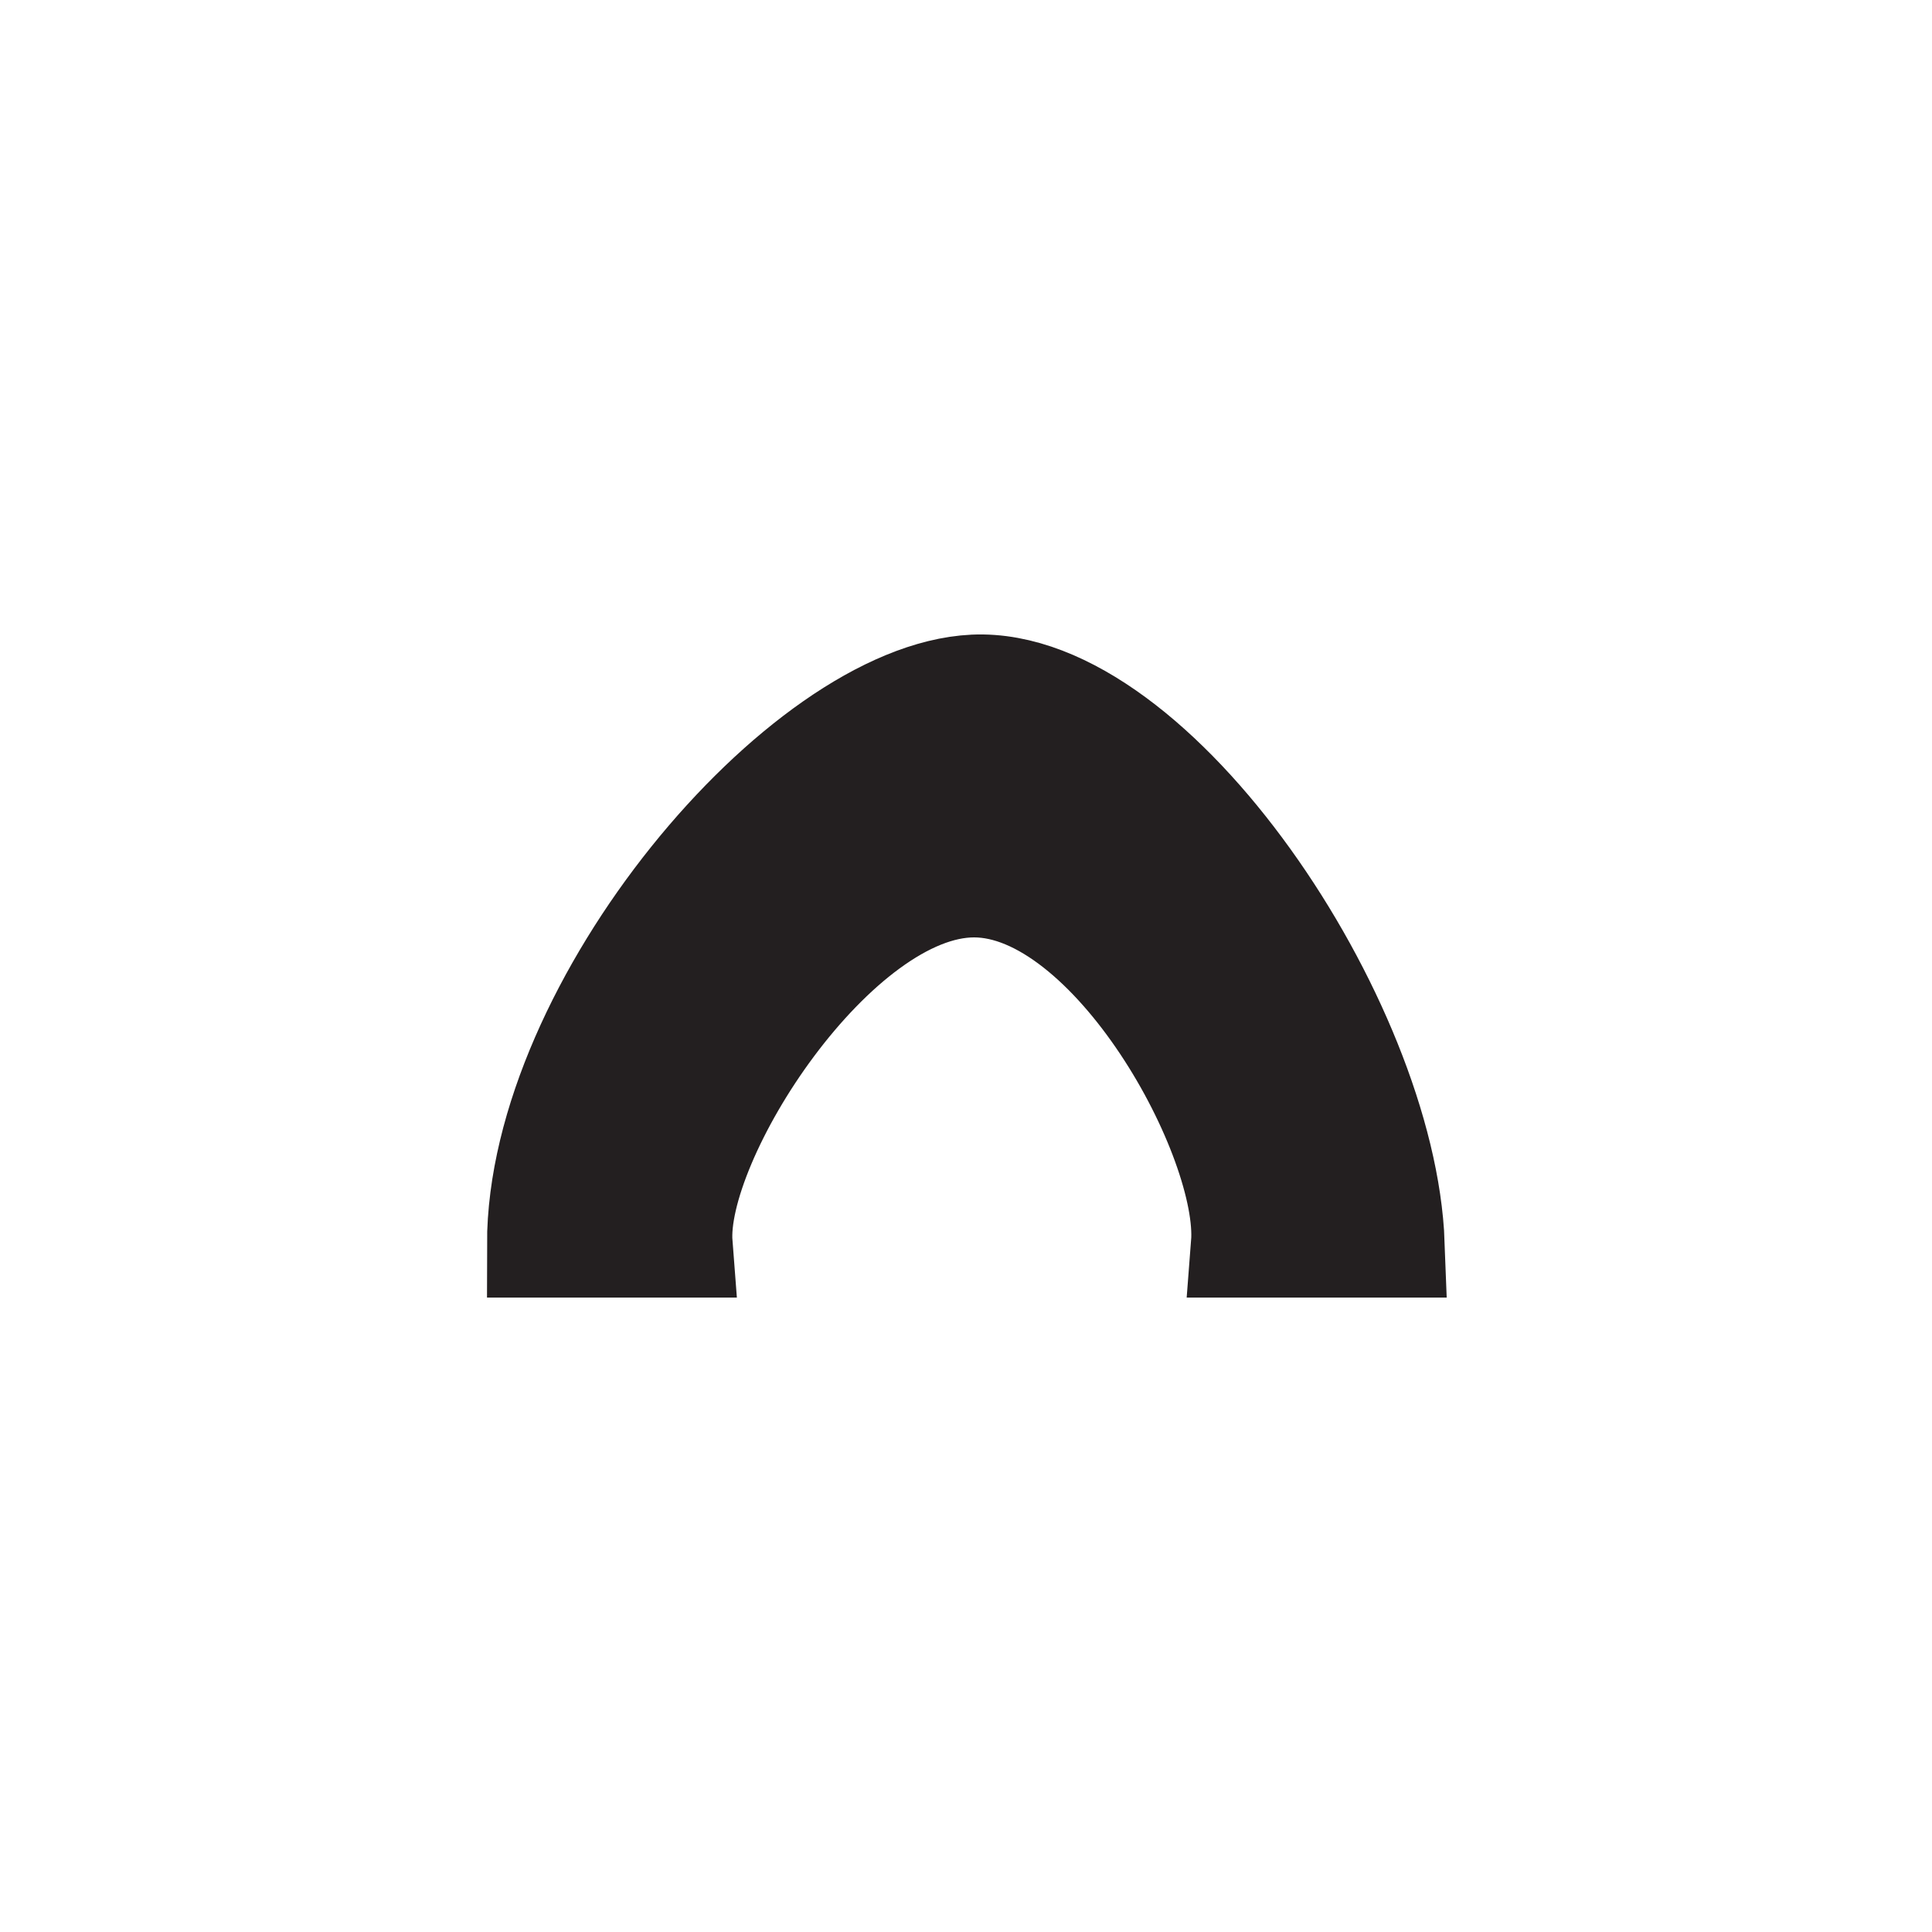 <?xml version="1.0" encoding="UTF-8" standalone="no"?>
<!-- Created with Inkscape (http://www.inkscape.org/) -->

<svg
   xmlns:dc="http://purl.org/dc/elements/1.1/"
   xmlns:cc="http://creativecommons.org/ns#"
   xmlns:rdf="http://www.w3.org/1999/02/22-rdf-syntax-ns#"
   xmlns:svg="http://www.w3.org/2000/svg"
   xmlns="http://www.w3.org/2000/svg"
   xmlns:inkscape="http://www.inkscape.org/namespaces/inkscape"
   version="1.1"
   width="8.363"
   height="8.363"
   id="svg2"
   xml:space="preserve"><defs
     id="defs6"><clipPath
       id="clipPath18"><path
         d="m 0,0 66.898,0 0,66.898 -66.898,0"
         inkscape:connector-curvature="0"
         id="path20" /></clipPath></defs><g
     transform="matrix(1.25,0,0,-1.25,0,8.363)"
     id="g10"><g
       transform="scale(0.1,0.1)"
       id="g12"><g
         id="g14"><g
           clip-path="url(#clipPath18)"
           id="g16"><path
             d="m 18.707,23.812 4.82,0 c -0.285,3.684 5.387,12.473 10.203,12.473 4.82,0 9.641,-8.789 9.355,-12.473 l 5.102,0 C 47.906,31.465 39.969,43.371 33.73,43.086 27.781,42.805 18.707,32.031 18.707,23.812 l 4.82,0"
             inkscape:connector-curvature="0"
             id="path22"
             style="fill:none;stroke:#231f20;stroke-width:3.685;stroke-linecap:butt;stroke-linejoin:miter;stroke-miterlimit:10;stroke-opacity:1;stroke-dasharray:none" /><path
             d="m 18.707,23.812 4.82,0 c -0.285,3.684 5.387,12.473 10.203,12.473 4.82,0 9.641,-8.789 9.355,-12.473 l 5.102,0 C 47.906,31.465 39.969,43.371 33.73,43.086 27.781,42.805 18.707,32.031 18.707,23.812"
             inkscape:connector-curvature="0"
             id="path24"
             style="fill:#231f20;fill-opacity:1;fill-rule:evenodd;stroke:none" /></g></g></g></g></svg>